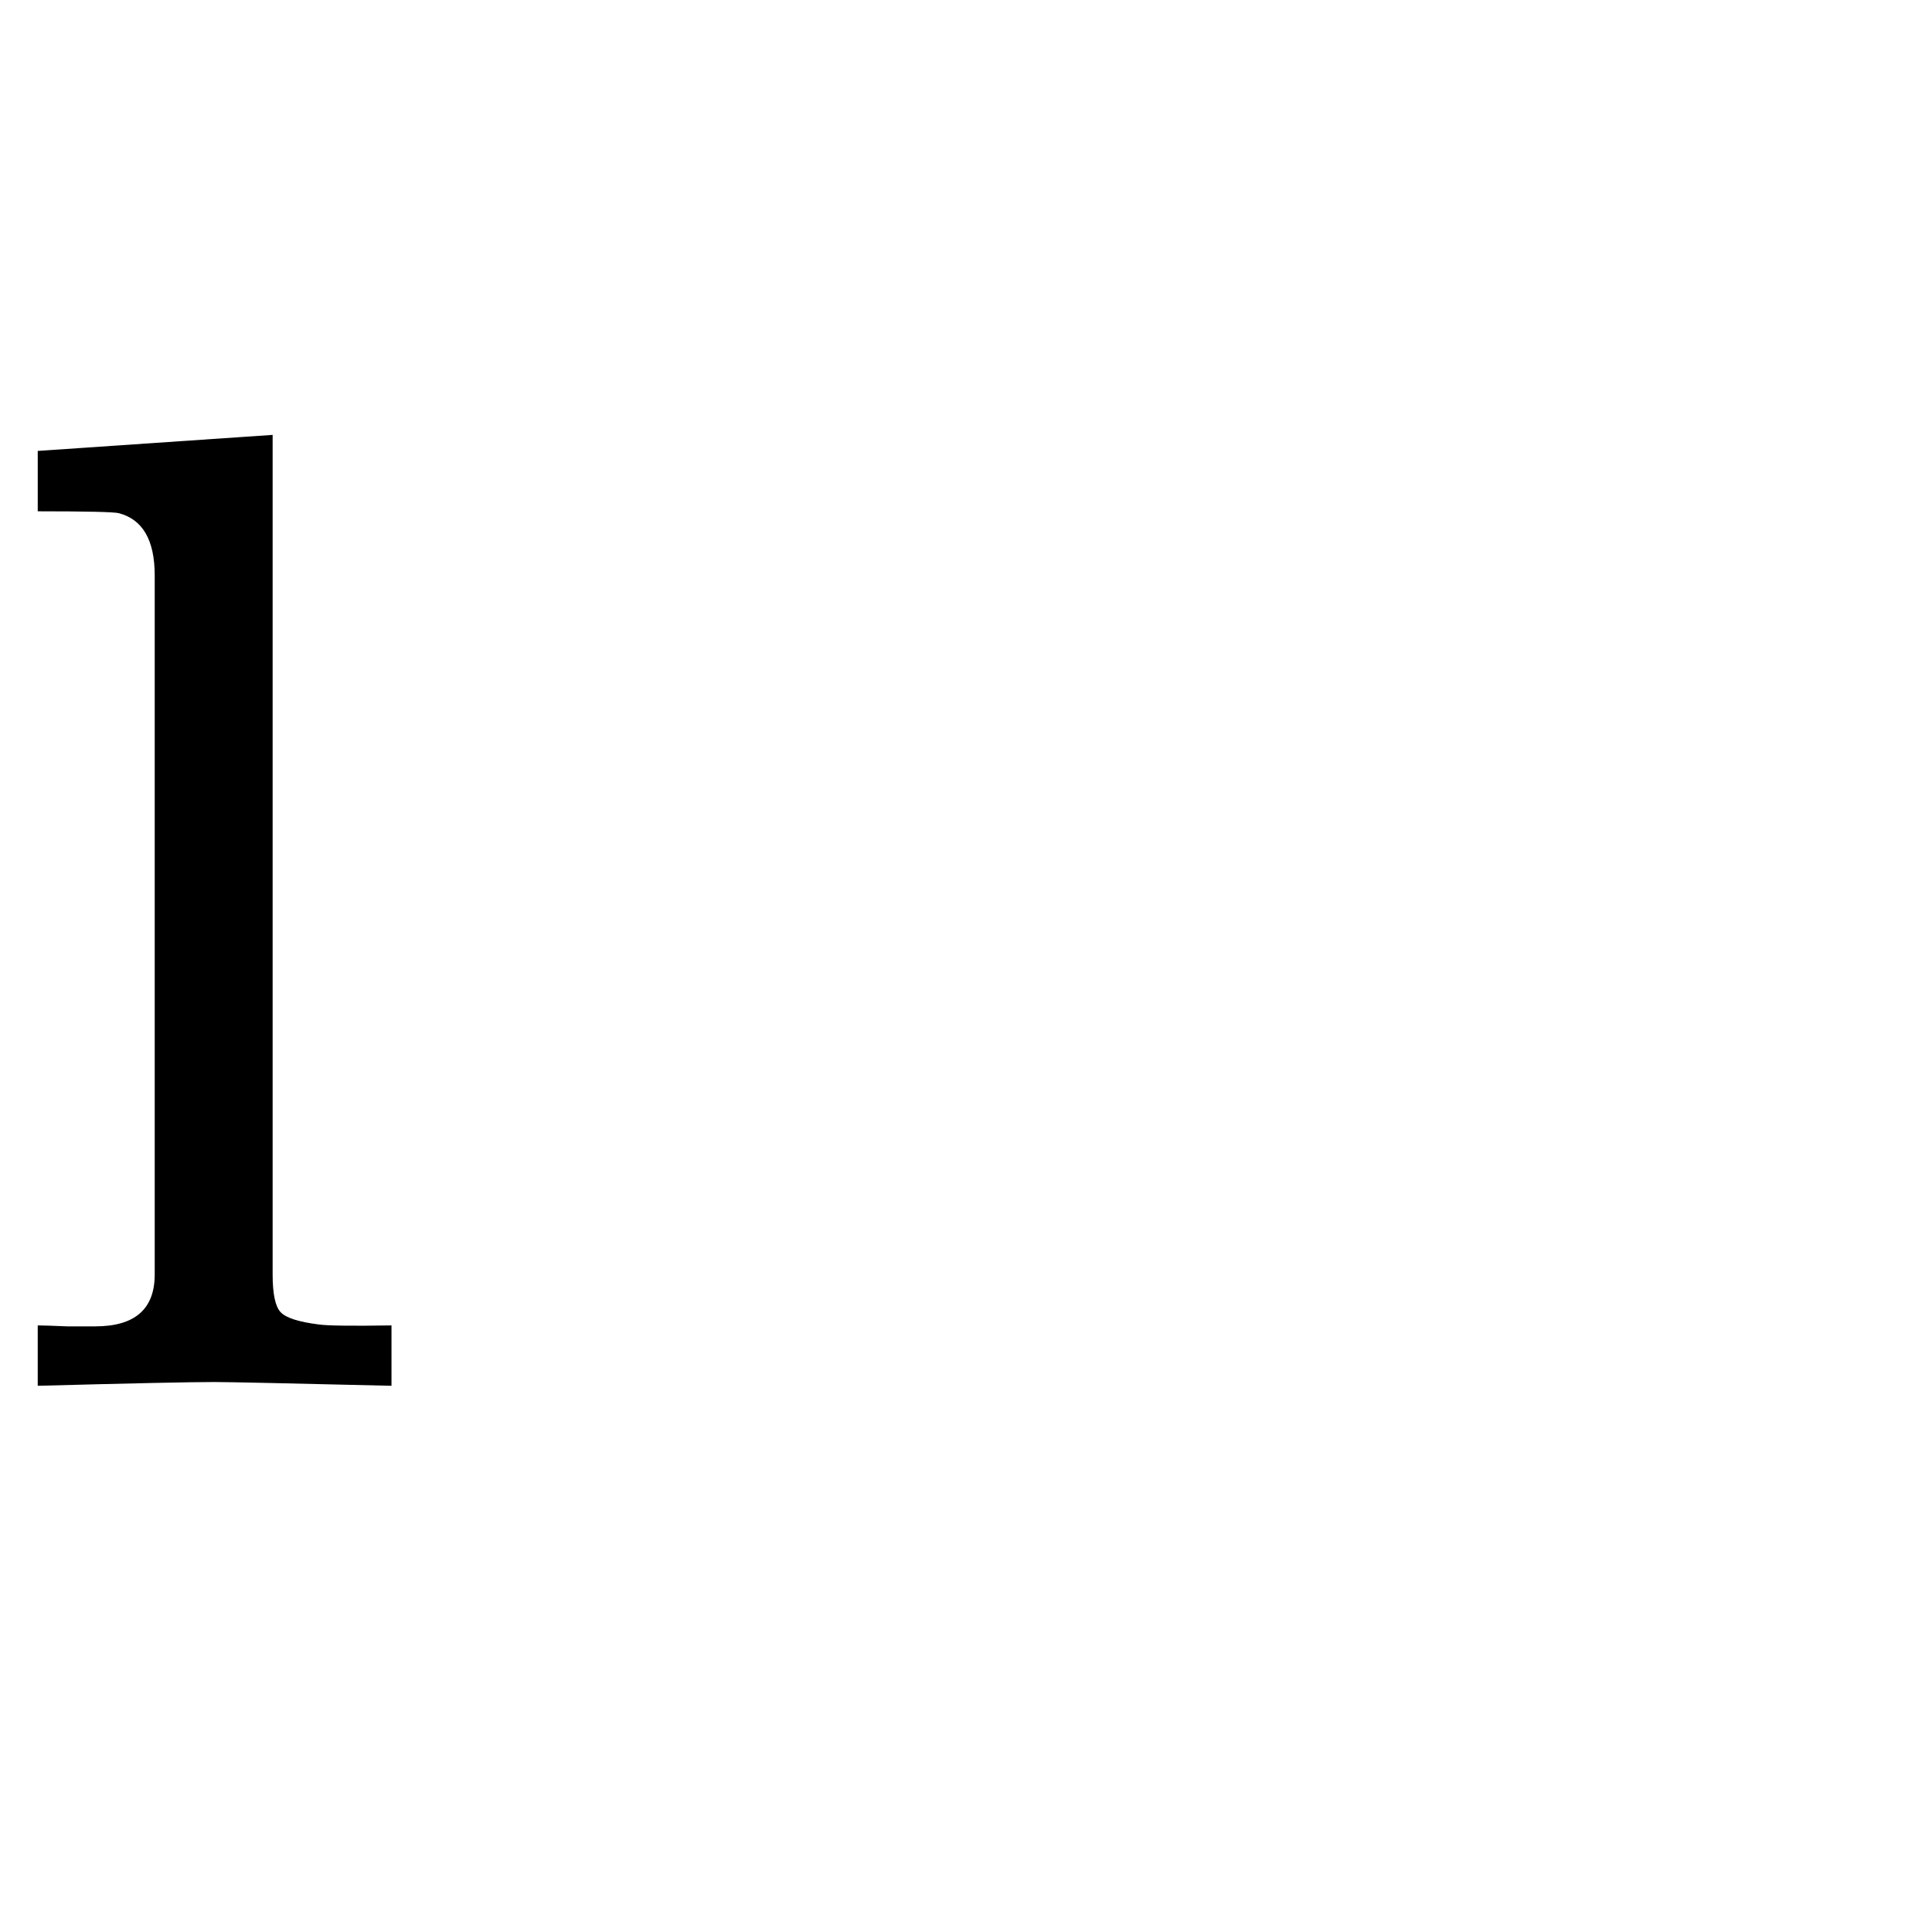 <?xml version="1.0" standalone="no"?>
<!DOCTYPE svg PUBLIC "-//W3C//DTD SVG 1.1//EN" "http://www.w3.org/Graphics/SVG/1.1/DTD/svg11.dtd" >
<svg viewBox="0 -442 2048 2048">
  <g transform="matrix(1 0 0 -1 0 1606)">
   <path fill="currentColor"
d="M415 579q-166 4 -188 4q-37 0 -187 -4v64q8 0 31 -1h30q63 0 63 55v741q0 56 -38 66q-8 2 -86 2v64l249 17v-890q0 -31 8.5 -40t40.5 -13q14 -2 77 -1v-64z" />
  </g>

</svg>
